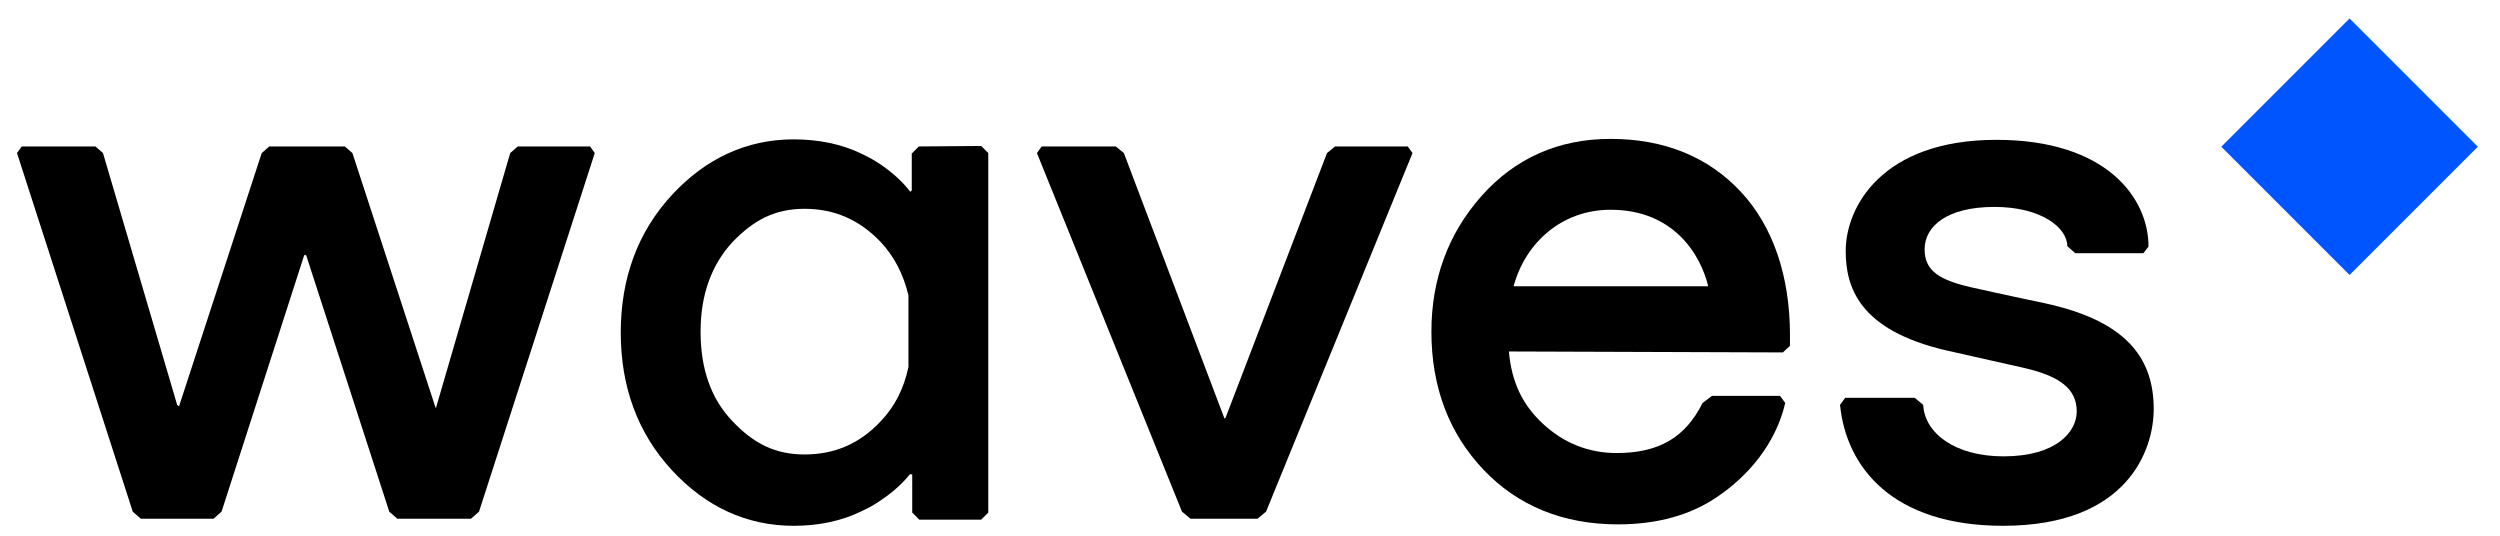 <?xml version="1.0" encoding="utf-8"?>
<!-- Generator: Adobe Illustrator 22.1.0, SVG Export Plug-In . SVG Version: 6.00 Build 0)  -->
<svg version="1.1" id="Layer_1" xmlns="http://www.w3.org/2000/svg" xmlns:xlink="http://www.w3.org/1999/xlink" x="0px" y="0px"
	 viewBox="0 0 527.2 113.4" width="350" height="75" style="enable-background:new 0 0 527.2 113.4;" xml:space="preserve">
<style type="text/css">
	.st0{fill:#0055FF;}
</style>
<g>
	<g>
		
			<rect x="477.2" y="11.8" transform="matrix(0.707 -0.707 0.707 0.707 123.483 360.098)" class="st0" width="38.4" height="38.4"/>
	</g>
	<g>
		<polygon points="123.9,31 108.6,31 107,32.4 91.3,86.3 91.2,86.3 73.6,32.4 72,31 56,31 54.4,32.4 36.9,86 36.6,85.8 36.5,85.7 
			20.8,32.4 19.2,31 3.6,31 2.6,32.4 27.1,108.3 28.8,109.8 44.2,109.8 45.9,108.3 63.4,54 63.8,54 81.4,108.3 83.1,109.8 
			98.7,109.8 100.4,108.3 124.9,32.4 		"/>
		<polygon points="297,31 281.6,31 279.9,32.4 258.4,88.5 258.2,88.6 236.9,32.4 235.2,31 219.5,31 218.5,32.4 249.2,108.3 
			251,109.8 265.2,109.8 267,108.3 298,32.4 		"/>
		<path d="M376.4,74.6l1.5-1.4v-2.3c0-12.3-3.5-22.9-10.4-30.3s-16.2-11.2-27.6-11.2c-11,0-20.2,4.1-27.3,12.1
			c-7.1,8-10.6,17.7-10.6,28.7c0,11.7,3.7,21.5,11,29.2s16.9,11.6,28.5,11.6c8.4,0,15.6-2,21.4-6.1c5.8-4,11.9-10.6,14-19.6
			l-1.1-1.5h-14.4l-2,1.5c-3.6,7.2-9.1,10.6-18.2,10.6c-5.9,0-11.2-2.1-15.6-6.2c-4.2-3.9-6.6-8.6-7.2-15.3L376.4,74.6z M319.4,60.6
			c2.5-9.3,10.3-16.2,20.5-16.2c13.5,0,19.1,9.6,20.7,16.2H319.4z"/>
		<path d="M193.5,31l-1.5,1.5v7.8l-0.3,0.3c-2-2.6-4.7-4.9-7.9-6.8c-0.7-0.4-1.5-0.8-2.3-1.2c-4.3-2.1-9.2-3.1-14.5-3.1
			c-9.9,0-18.6,4-25.8,11.8s-10.8,17.6-10.8,29.1s3.6,21.3,10.8,29.1s15.9,11.8,25.8,11.8c5.3,0,10.1-1,14.4-3.1
			c0.8-0.4,1.7-0.8,2.5-1.3c3.1-1.9,5.7-4,7.7-6.5c0.1-0.1,0.4,0.1,0.5,0v8.1l1.5,1.5h13.1l1.5-1.5V32.4l-1.5-1.5L193.5,31L193.5,31
			z M185.4,89.2c-4.4,4.7-9.7,7-16.1,7c-6.2,0-10.8-2.3-15.3-7.1c-4.5-4.7-6.7-11-6.7-18.9c0-7.8,2.3-14.1,6.7-18.9
			c4.5-4.7,9-7.1,15.3-7.1s11.6,2.3,16.1,7c2.9,3.1,4.8,6.8,5.9,11.3v15.2C190.3,82.4,188.3,86.2,185.4,89.2z"/>
		<path d="M431.9,64.2c0,0-8.6-1.8-15.7-3.4c-6.5-1.5-9.8-3.4-9.8-8c0-4.9,4.7-9,14.8-9c9.9,0,15.4,4.4,15.4,8.3l1.7,1.5h14.4
			l1.1-1.4c0-10.3-8.9-22.6-32.2-22.6c-24.3,0-31.9,14.3-31.9,23.5c0,7.7,2.8,16.8,21.4,21.1c0,0,8.9,2,16,3.6
			c8.1,1.8,11.5,4.6,11.5,9.3c0,4.3-4.3,9.5-15.5,9.5c-10.4,0-16.7-5-17-10.9l-1.8-1.5h-14.7l-1.1,1.5c1.3,13.2,11.1,25.6,34.5,25.6
			c26.5,0,31.9-16.2,31.9-24.7C454.9,75.2,448.4,67.8,431.9,64.2z"/>
	</g>
</g>
</svg>
